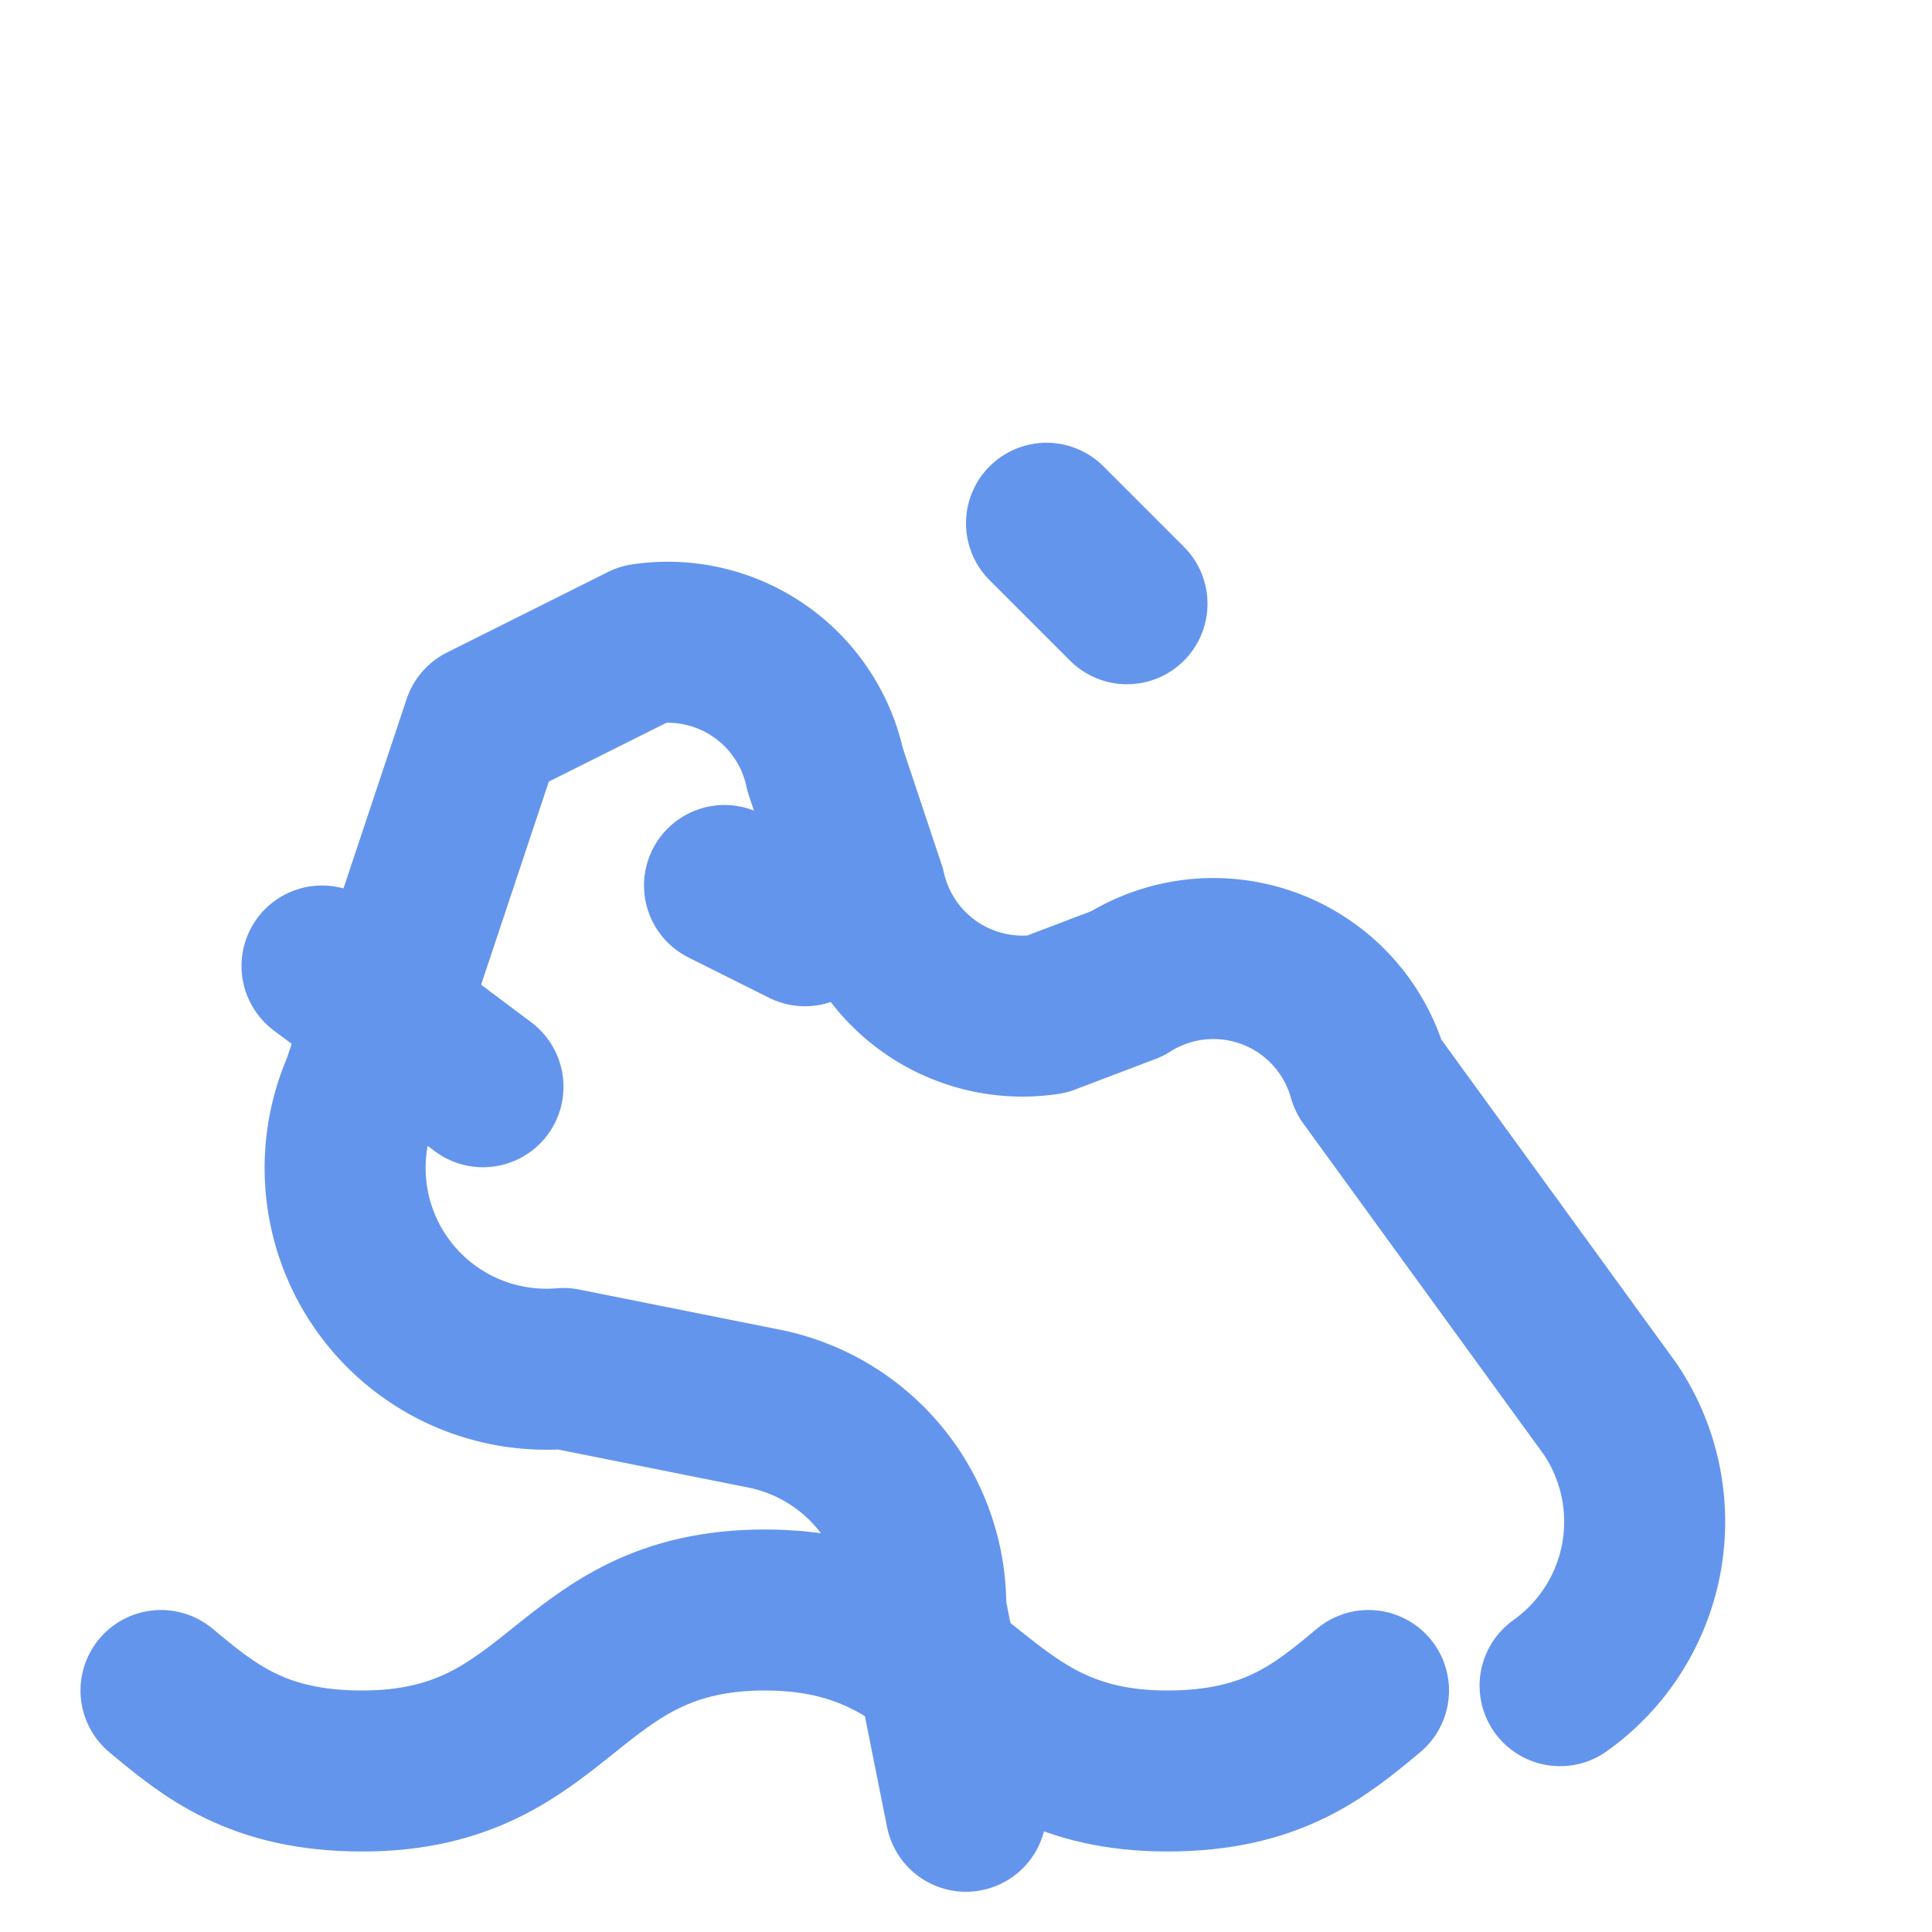<svg xmlns="http://www.w3.org/2000/svg" width="24" height="24" viewBox="0 0 24 24" fill="none" stroke="#6495ED" stroke-width="2" stroke-linecap="round" stroke-linejoin="round" class="lucide lucide-ship"><path d="M2 21c.6.5 1.2 1 2.5 1 2.5 0 2.5-2 5-2s2.5 2 5 2c1.3 0 1.9-.5 2.5-1"/><path d="M19.38 20.94a2.5 2.5 0 0 0 .62-3.44l-3-4.13a2 2 0 0 0-3-1.15l-1 .38a2 2 0 0 1-2.25-1.54l-.5-1.5A2 2 0 0 0 8 8l-2 1-1.5 4.5a2.5 2.5 0 0 0 2.5 3.5l2.5.5a2.5 2.5 0 0 1 2 2.5l.5 2.5"/><path d="M6 13.5l-2-1.5"/><path d="m14 7.5-1-1"/><path d="M10 11.5 9 11"/></svg>